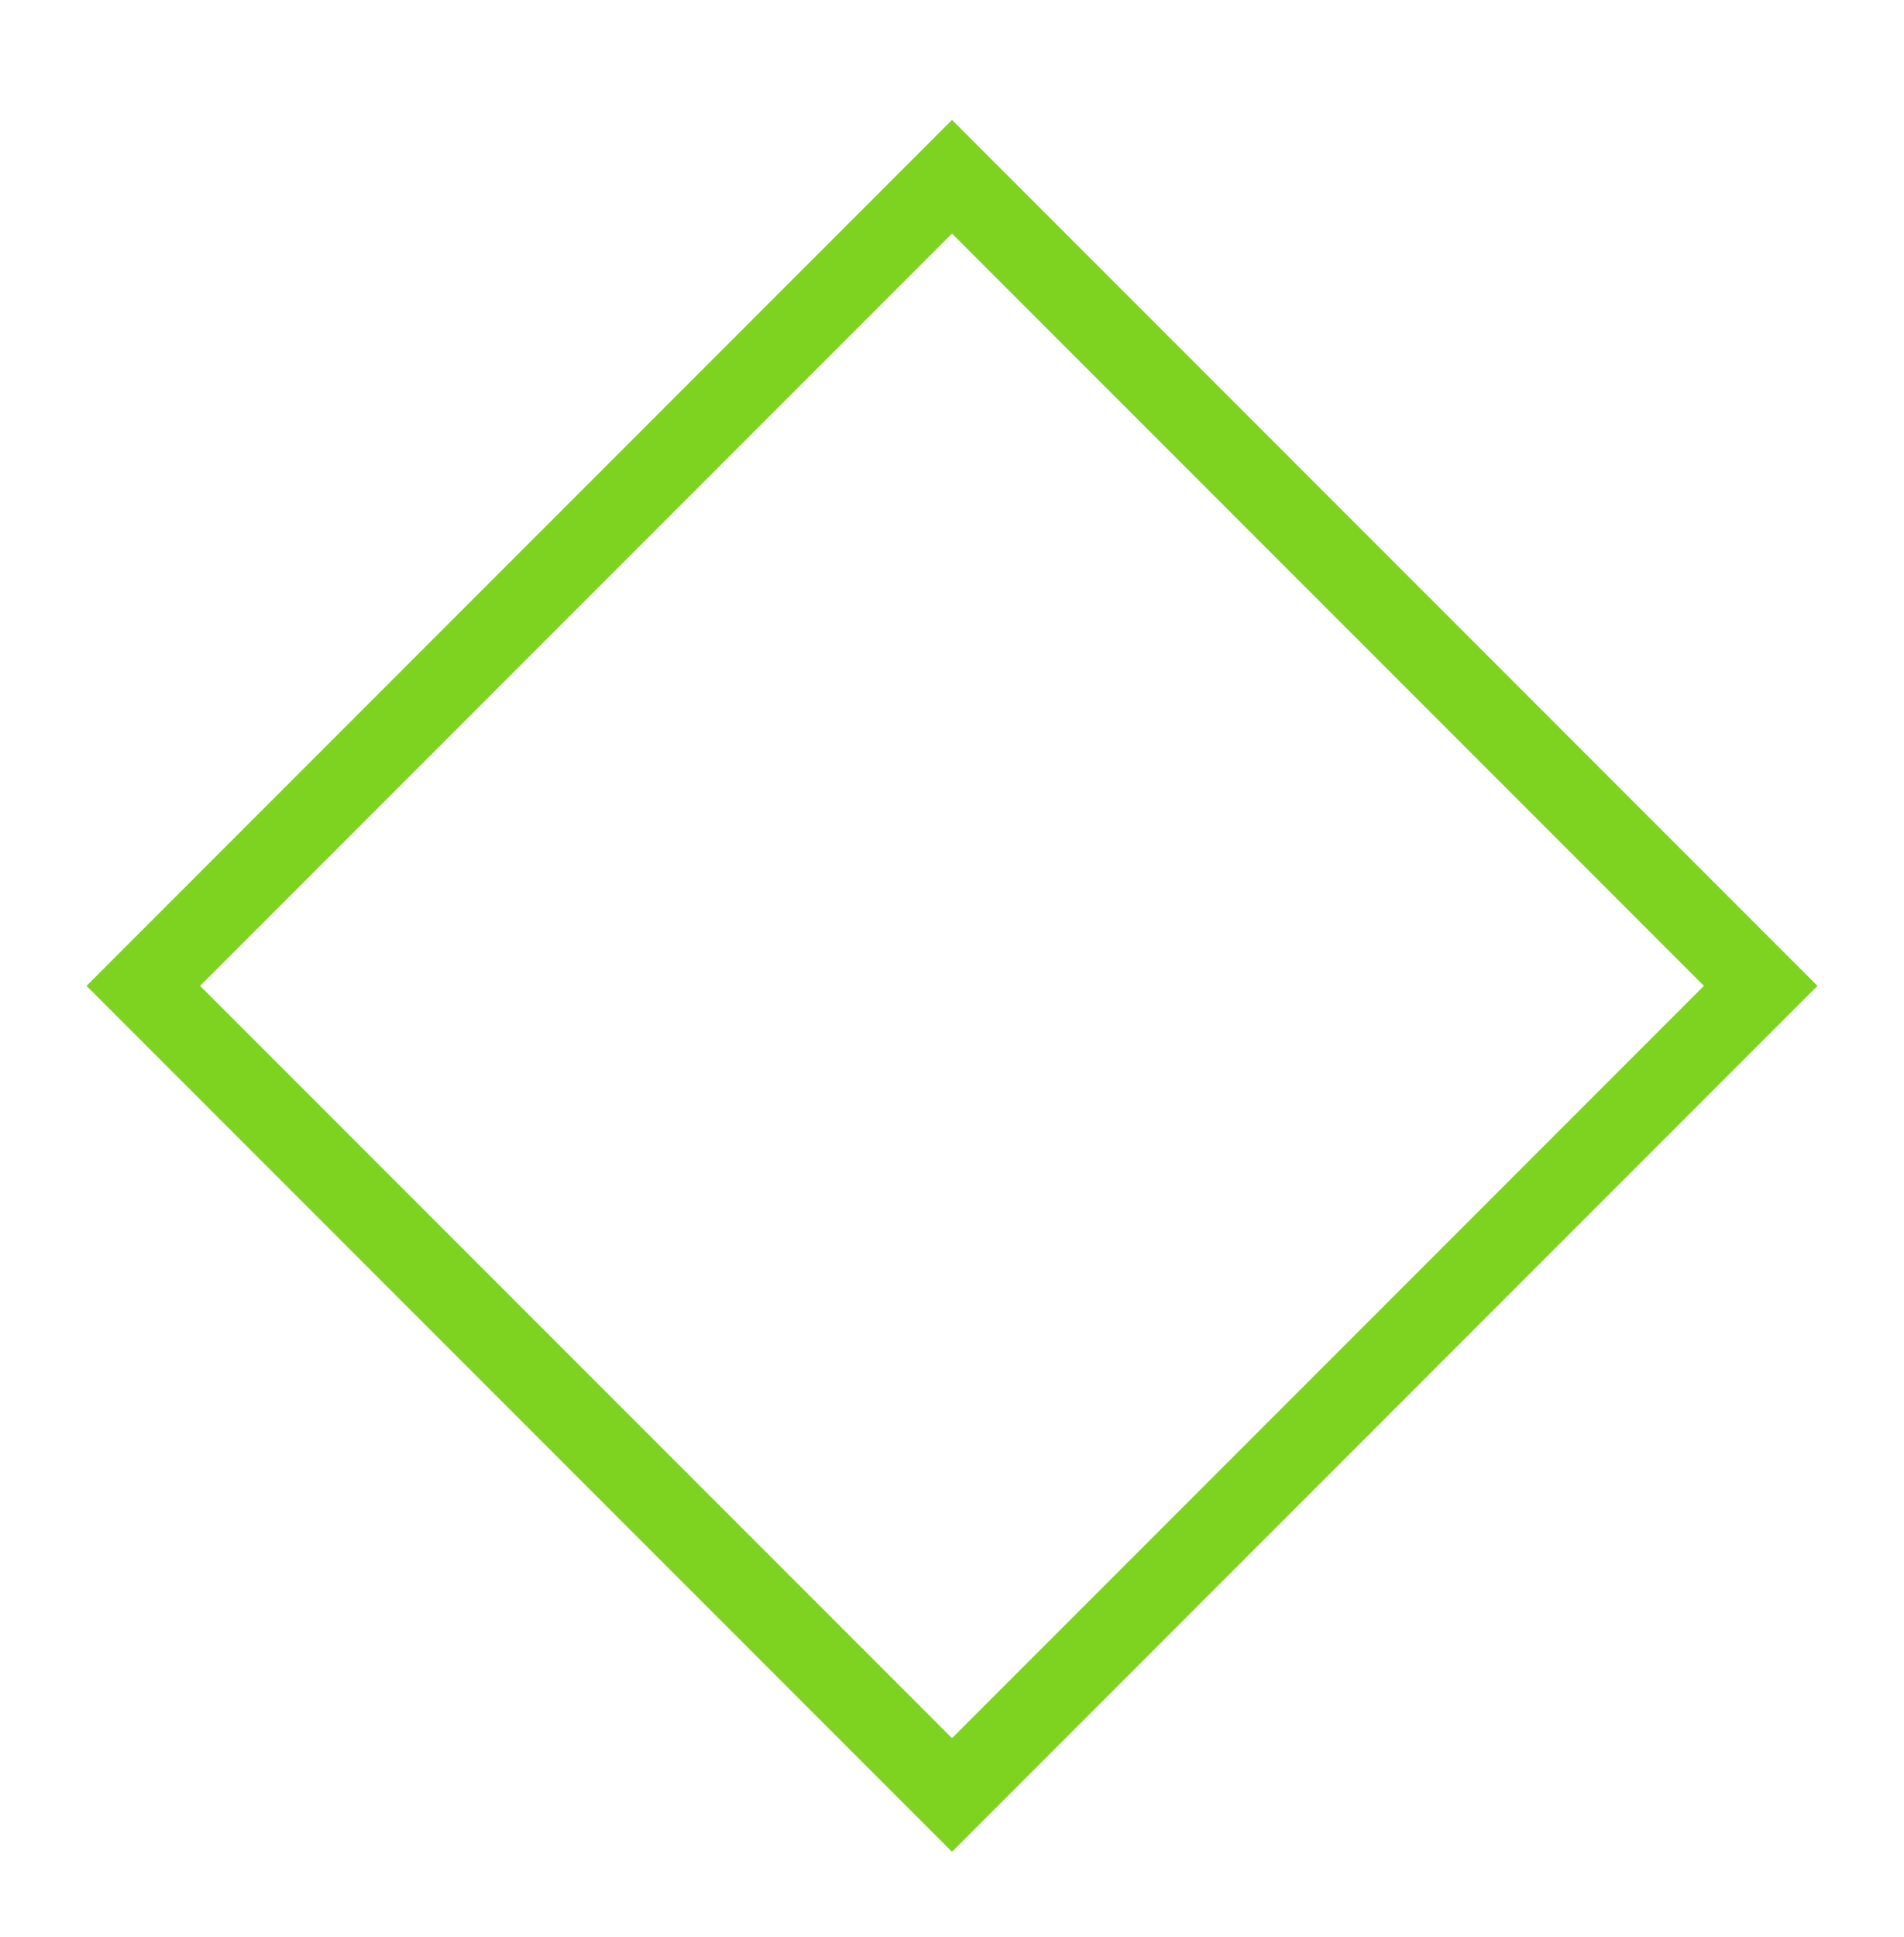 <?xml version="1.0" encoding="UTF-8" standalone="no"?>
<svg width="830px" height="844px" viewBox="0 0 830 844" version="1.1" xmlns="http://www.w3.org/2000/svg" xmlns:xlink="http://www.w3.org/1999/xlink">
    <!-- Generator: Sketch 43.1 (39012) - http://www.bohemiancoding.com/sketch -->
    <title>polygon</title>
    <desc>Created with Sketch.</desc>
    <defs>
        <filter x="-10.4%" y="-6.3%" width="123.9%" height="125.2%" filterUnits="objectBoundingBox" id="filter-1">
            <feOffset dx="12" dy="52" in="SourceAlpha" result="shadowOffsetOuter1"></feOffset>
            <feGaussianBlur stdDeviation="21.5" in="shadowOffsetOuter1" result="shadowBlurOuter1"></feGaussianBlur>
            <feColorMatrix values="0 0 0 0 0   0 0 0 0 0   0 0 0 0 0  0 0 0 0.17 0" type="matrix" in="shadowBlurOuter1" result="shadowMatrixOuter1"></feColorMatrix>
            <feMerge>
                <feMergeNode in="shadowMatrixOuter1"></feMergeNode>
                <feMergeNode in="SourceGraphic"></feMergeNode>
            </feMerge>
        </filter>
    </defs>
    <g id="Page-1" stroke="none" stroke-width="1" fill="none" fill-rule="evenodd">
        <g id="polygon" filter="url(#filter-1)" transform="translate(25, 0)" fill-rule="nonzero" fill="#7ED321">
            <path d="M378,49.749 L50.218,377.531 L378,705.313 L705.782,377.531 L378,49.749 Z M755.28,377.531 L378,754.81 L0.72,377.531 L378,0.251 L755.28,377.531 Z" id="Polygon"></path>
        </g>
    </g>
</svg>